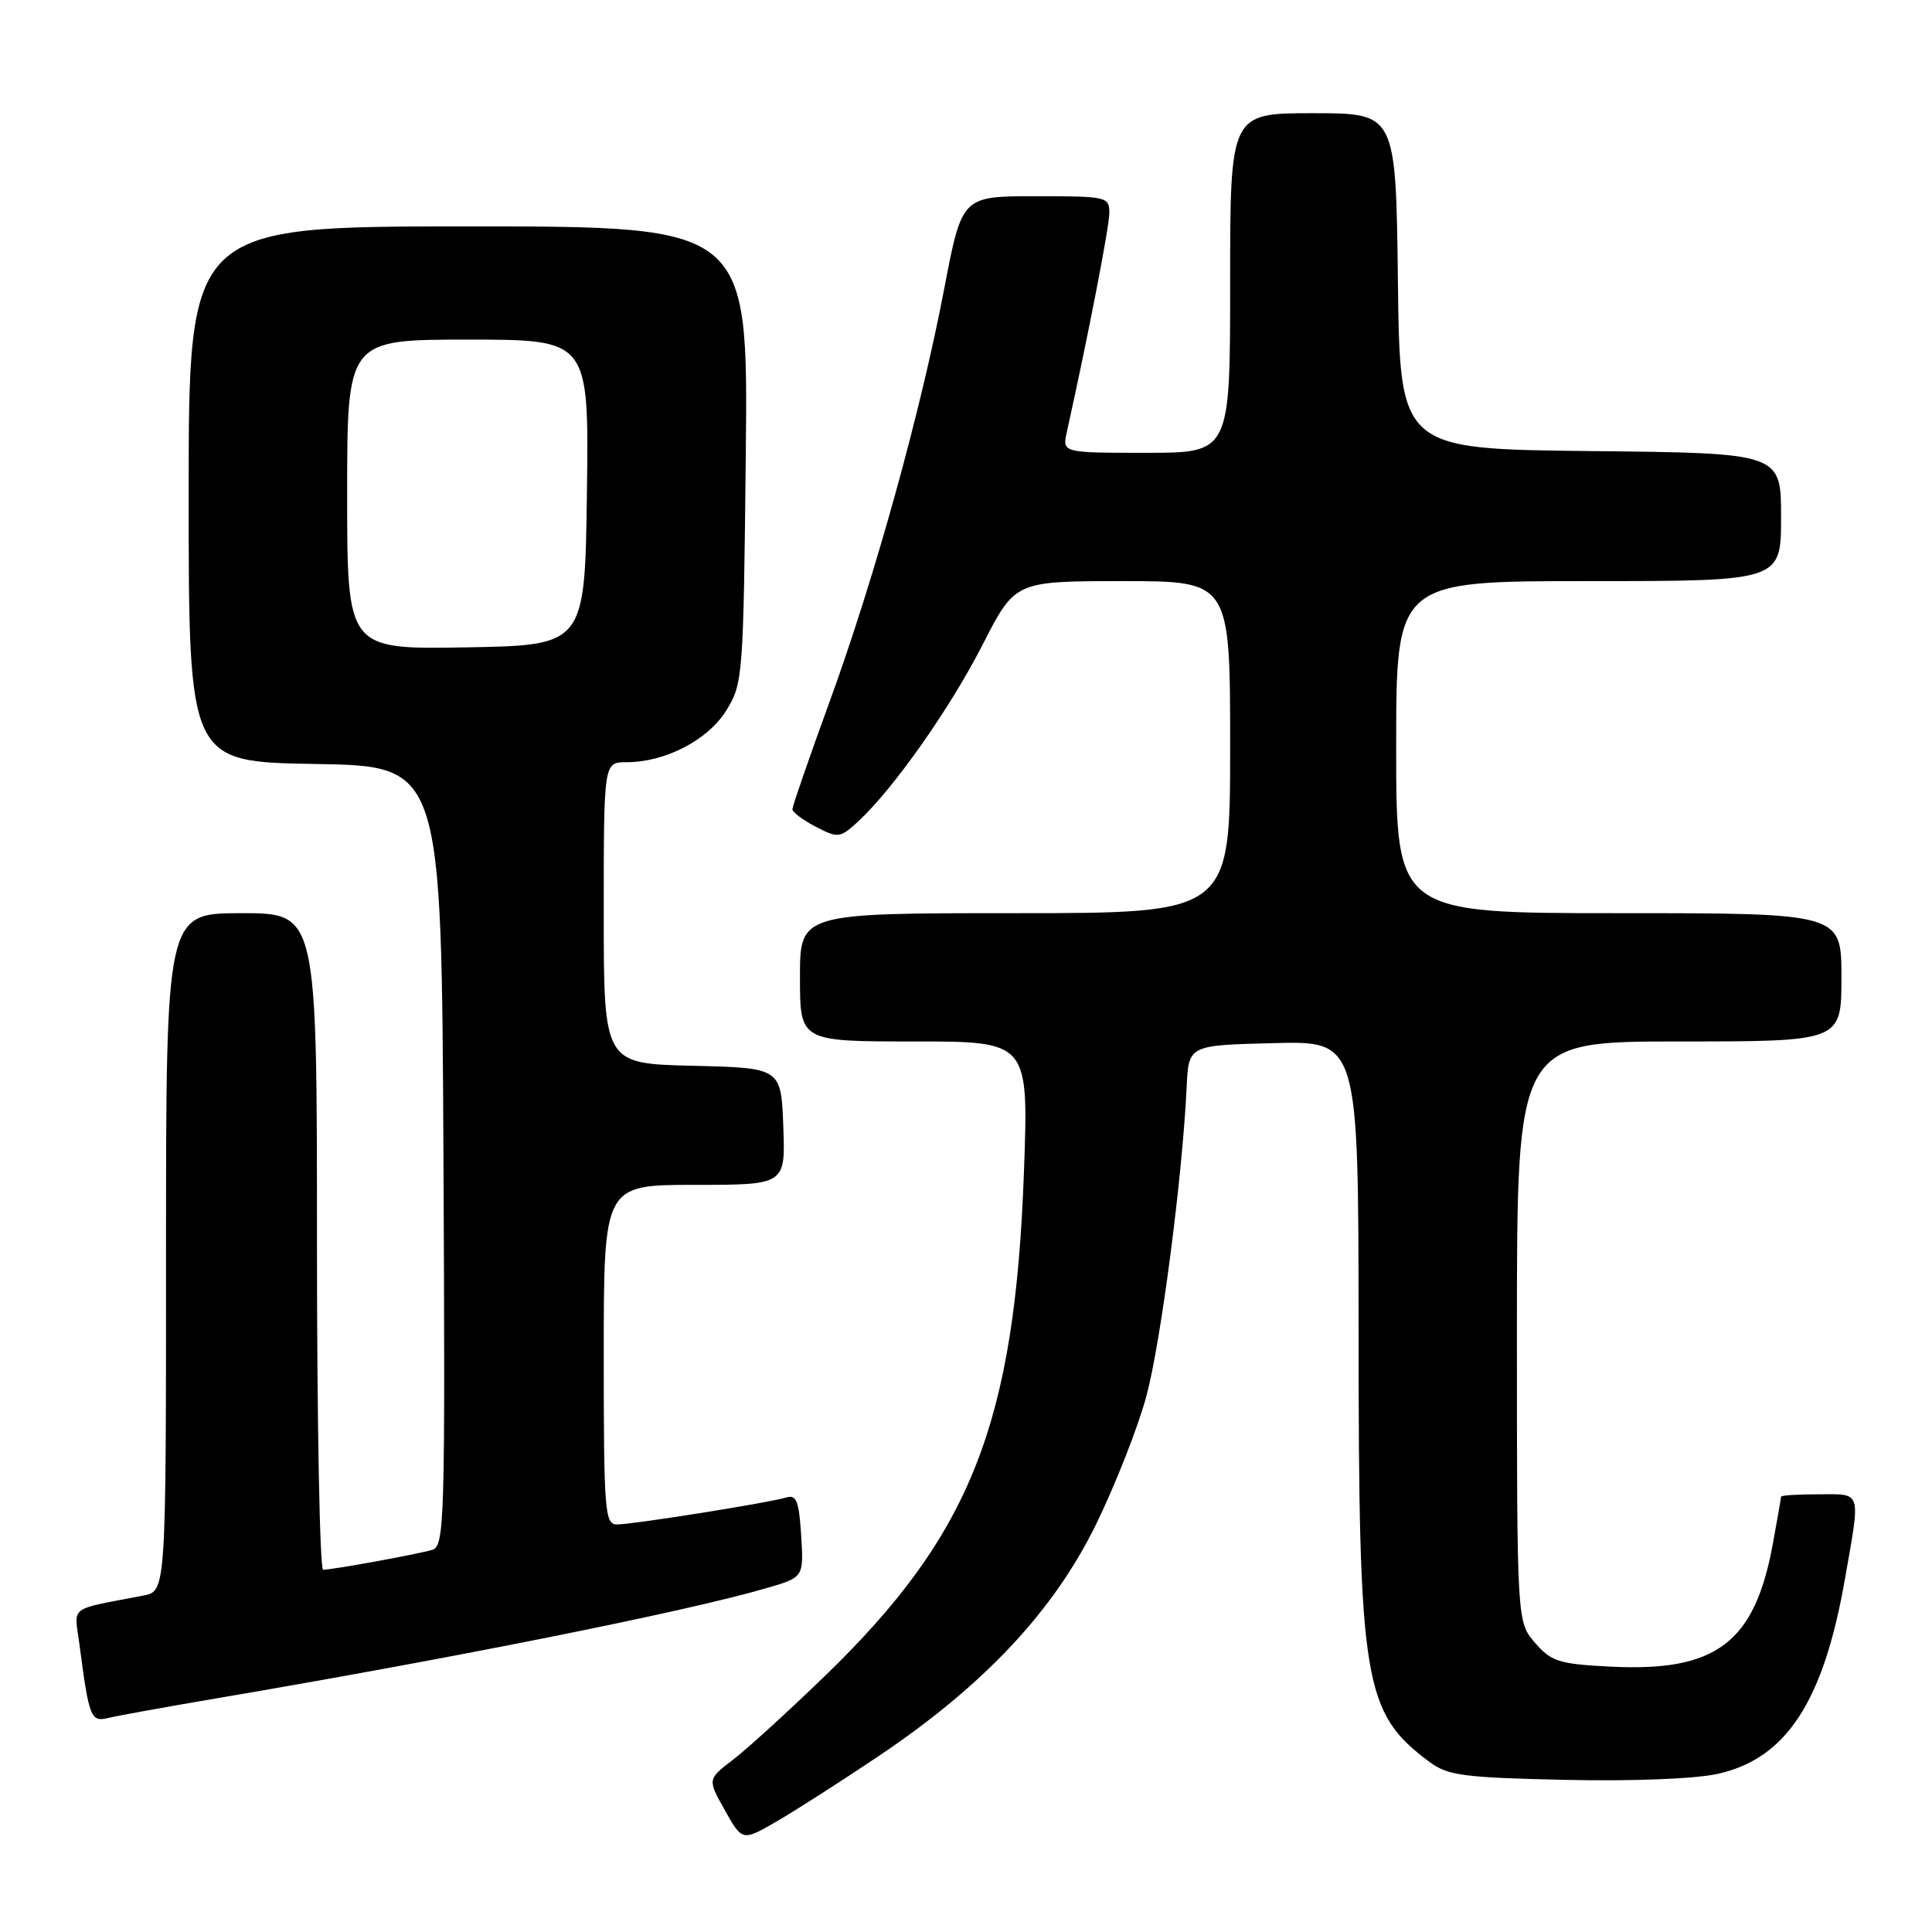 <?xml version="1.0" encoding="UTF-8" standalone="no"?>
<!DOCTYPE svg PUBLIC "-//W3C//DTD SVG 1.1//EN" "http://www.w3.org/Graphics/SVG/1.1/DTD/svg11.dtd" >
<svg xmlns="http://www.w3.org/2000/svg" xmlns:xlink="http://www.w3.org/1999/xlink" version="1.1" viewBox="0 0 256 256">
 <g >
 <path fill="currentColor"
d=" M 116.50 232.64 C 130.40 223.29 139.62 213.46 145.23 201.99 C 147.78 196.77 150.79 189.12 151.90 185.00 C 153.82 177.89 156.68 155.95 157.24 144.00 C 157.50 138.50 157.50 138.50 168.75 138.22 C 180.00 137.93 180.00 137.93 180.02 176.22 C 180.03 223.09 180.66 226.92 189.38 233.44 C 191.83 235.27 193.86 235.54 207.32 235.84 C 216.23 236.04 224.60 235.71 227.59 235.05 C 236.68 233.04 241.62 225.49 244.46 209.24 C 246.55 197.32 246.76 198.00 241.00 198.00 C 238.25 198.00 236.00 198.14 236.00 198.32 C 236.00 198.49 235.51 201.30 234.91 204.57 C 232.51 217.68 227.42 221.54 213.45 220.84 C 206.54 220.49 205.55 220.17 203.39 217.67 C 201.00 214.89 201.00 214.89 201.00 176.44 C 201.00 138.00 201.00 138.00 222.50 138.00 C 244.00 138.00 244.00 138.00 244.00 129.50 C 244.00 121.00 244.00 121.00 214.50 121.00 C 185.00 121.00 185.00 121.00 185.00 99.00 C 185.00 77.00 185.00 77.00 210.50 77.00 C 236.00 77.00 236.00 77.00 236.00 68.52 C 236.00 60.03 236.00 60.03 210.75 59.77 C 185.50 59.50 185.50 59.50 185.23 37.25 C 184.96 15.00 184.96 15.00 173.98 15.00 C 163.00 15.00 163.00 15.00 163.00 37.50 C 163.00 60.00 163.00 60.00 151.88 60.00 C 140.75 60.00 140.75 60.00 141.36 57.25 C 144.22 44.34 146.98 30.10 146.99 28.25 C 147.00 26.07 146.70 26.00 137.23 26.00 C 127.46 26.00 127.46 26.00 125.12 38.23 C 121.98 54.67 115.89 76.59 109.92 93.00 C 107.21 100.42 105.00 106.83 105.00 107.22 C 105.00 107.62 106.40 108.67 108.10 109.55 C 111.07 111.09 111.31 111.06 113.73 108.83 C 118.39 104.52 125.89 93.87 130.21 85.41 C 134.50 77.01 134.50 77.01 148.75 77.00 C 163.00 77.00 163.00 77.00 163.00 99.00 C 163.00 121.00 163.00 121.00 134.50 121.00 C 106.00 121.00 106.00 121.00 106.00 129.50 C 106.00 138.00 106.00 138.00 121.15 138.00 C 136.30 138.00 136.30 138.00 135.68 155.25 C 134.47 188.64 128.68 203.32 109.33 222.05 C 104.47 226.75 98.98 231.76 97.12 233.18 C 93.74 235.76 93.74 235.76 96.05 239.87 C 98.36 243.98 98.36 243.98 102.93 241.34 C 105.44 239.88 111.55 235.97 116.50 232.64 Z  M 28.57 225.06 C 60.26 219.68 90.75 213.58 101.48 210.46 C 106.50 209.01 106.50 209.01 106.16 203.47 C 105.87 198.86 105.53 198.01 104.16 198.43 C 101.88 199.13 83.91 201.99 81.75 202.00 C 80.14 202.00 80.00 200.26 80.00 179.50 C 80.00 157.00 80.00 157.00 92.04 157.00 C 104.08 157.00 104.08 157.00 103.79 149.25 C 103.50 141.50 103.50 141.50 91.75 141.22 C 80.00 140.94 80.00 140.94 80.00 120.97 C 80.00 101.00 80.00 101.00 82.98 101.00 C 88.14 101.00 93.79 98.08 96.23 94.15 C 98.44 90.60 98.51 89.68 98.82 60.25 C 99.13 30.00 99.13 30.00 62.07 30.00 C 25.00 30.00 25.00 30.00 25.00 65.48 C 25.00 100.95 25.00 100.95 41.75 101.23 C 58.50 101.50 58.50 101.50 58.76 153.18 C 59.00 201.77 58.91 204.89 57.26 205.37 C 55.24 205.96 44.04 208.00 42.82 208.00 C 42.37 208.00 42.00 188.43 42.00 164.50 C 42.00 121.00 42.00 121.00 32.00 121.00 C 22.00 121.00 22.00 121.00 22.00 165.92 C 22.00 210.84 22.00 210.84 19.00 211.42 C 8.90 213.37 9.84 212.66 10.52 217.84 C 11.80 227.64 12.03 228.21 14.35 227.64 C 15.53 227.35 21.93 226.19 28.57 225.06 Z  M 46.00 65.53 C 46.00 45.00 46.00 45.00 62.02 45.00 C 78.04 45.00 78.04 45.00 77.77 65.25 C 77.50 85.50 77.50 85.50 61.75 85.78 C 46.00 86.05 46.00 86.05 46.00 65.53 Z "/>
</g>
</svg>